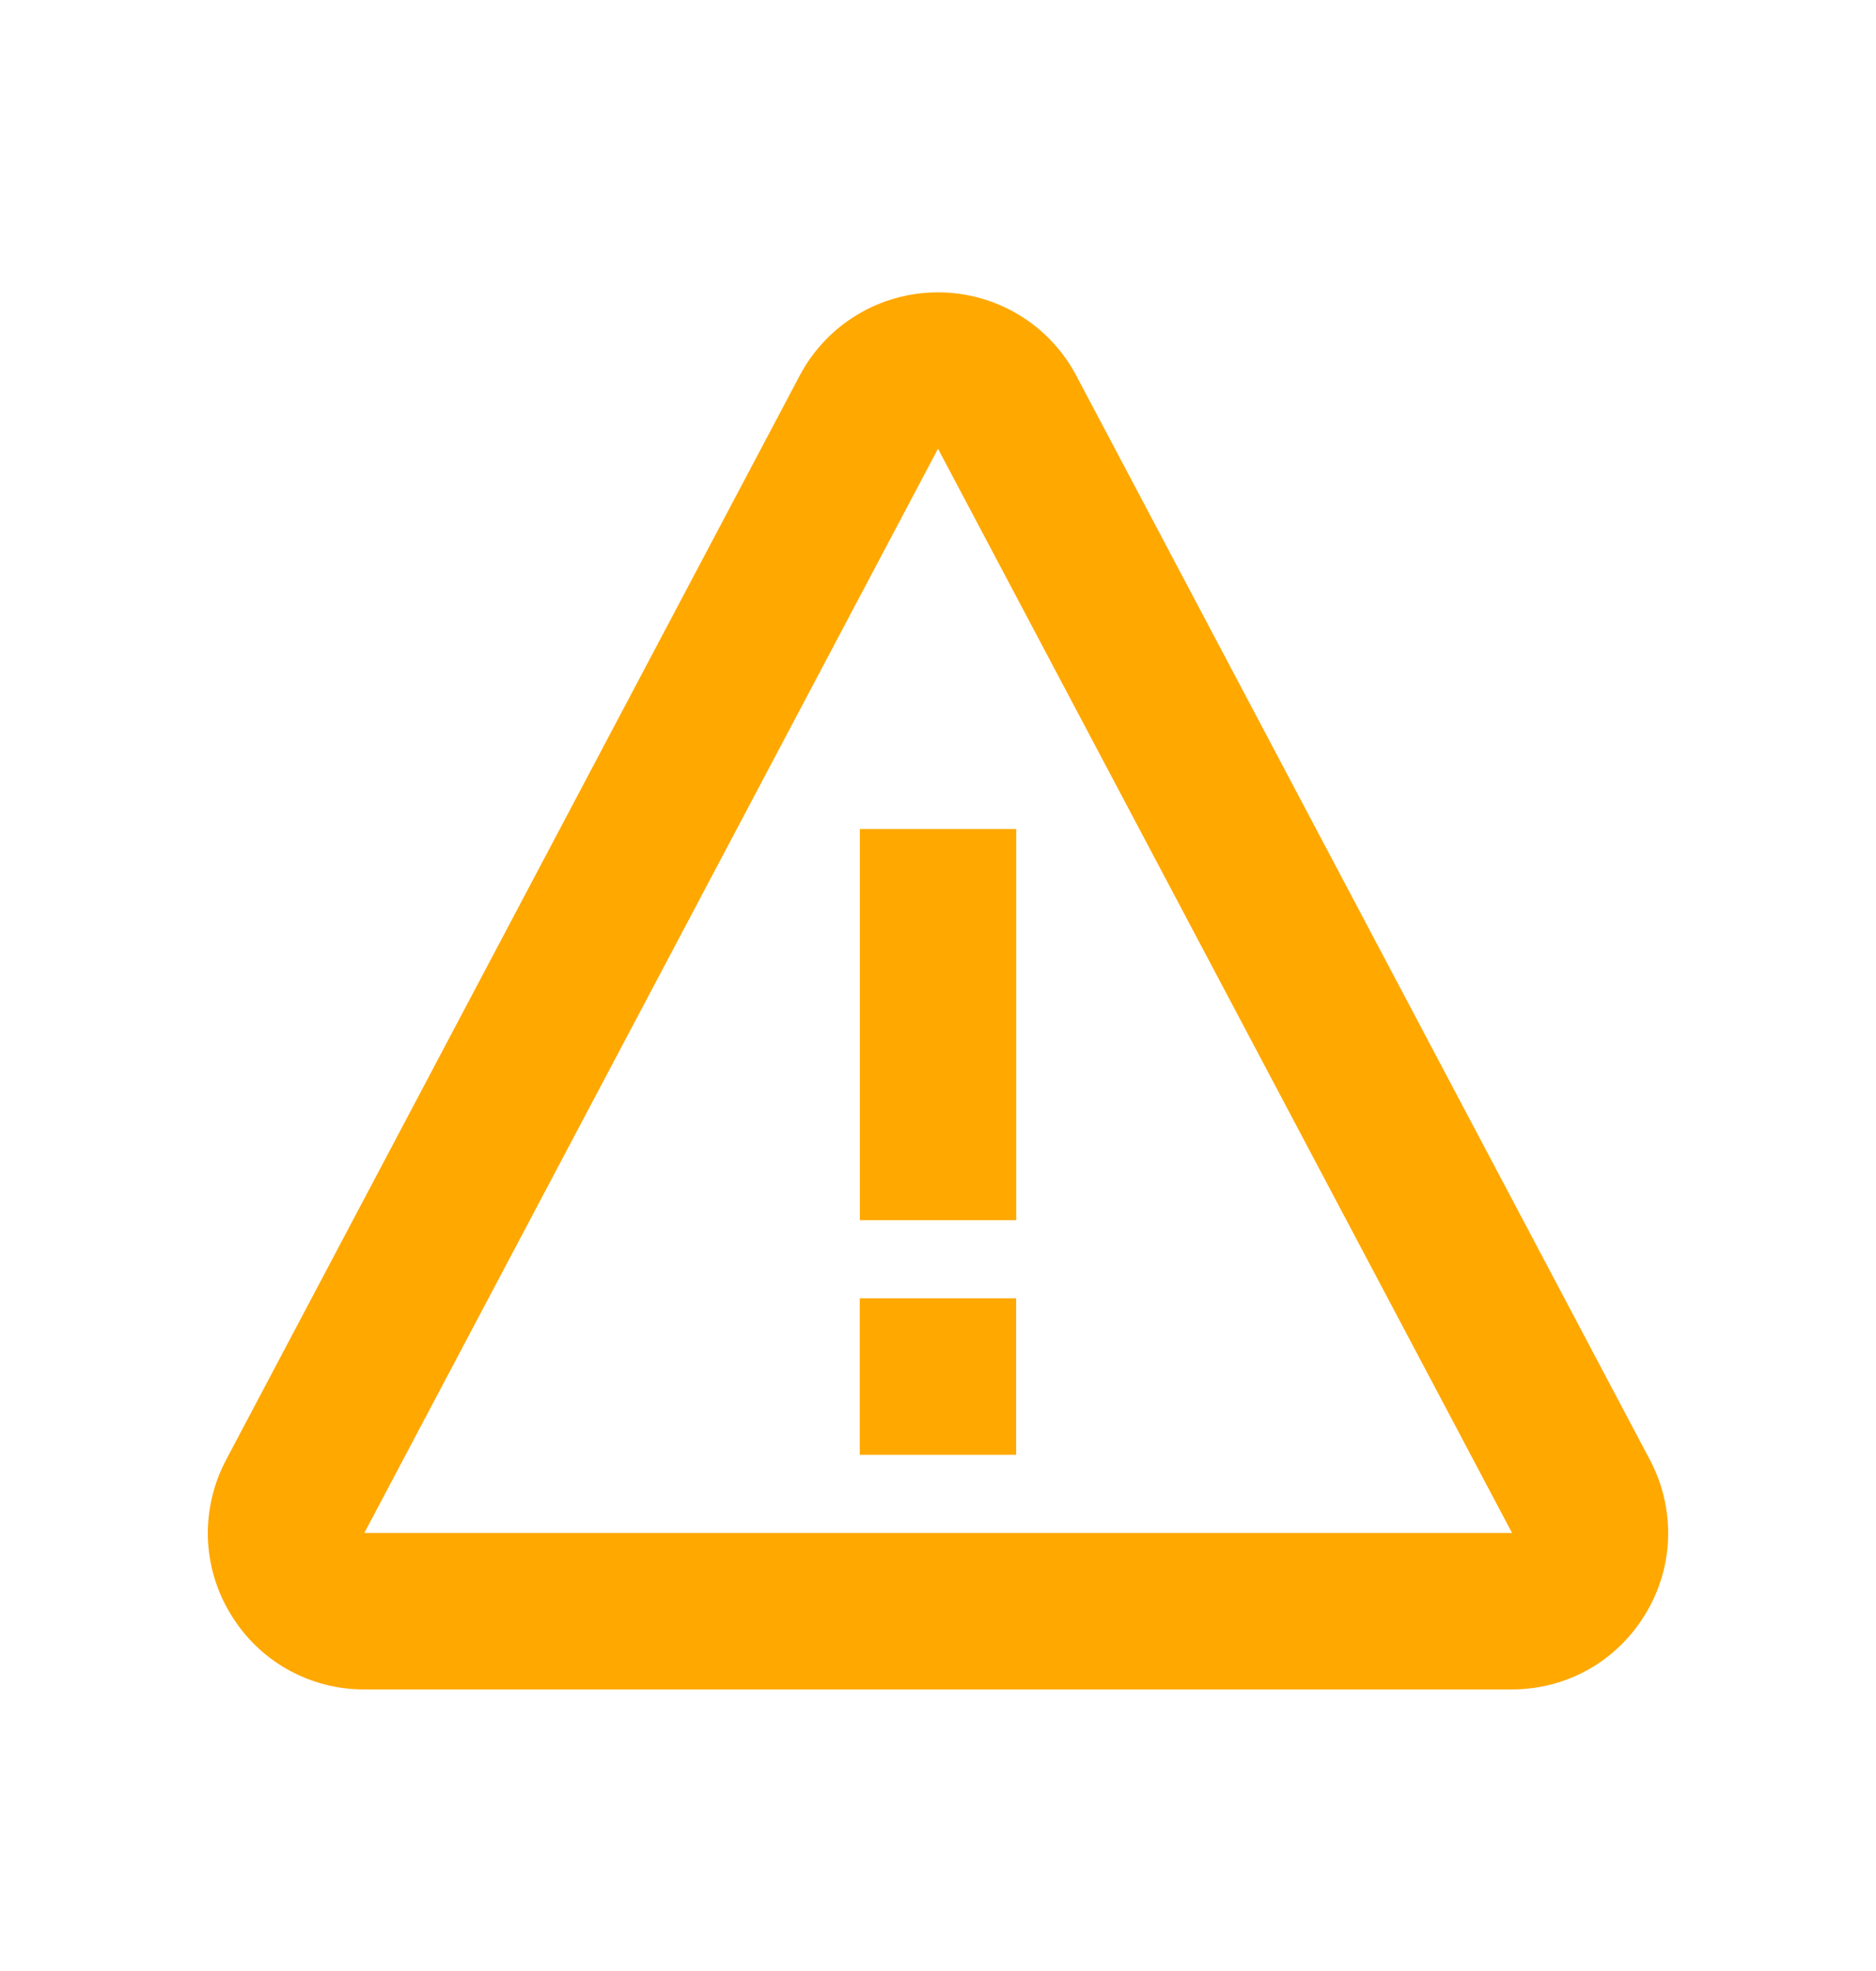 <svg width="20" height="21" viewBox="0 0 20 21" fill="none" xmlns="http://www.w3.org/2000/svg">
<path d="M9.167 8.833H10.834V13H9.167V8.833ZM9.166 13.833H10.833V15.5H9.166V13.833Z" fill="#FFA800"/>
<path d="M11.473 4C11.183 3.454 10.618 3.115 10 3.115C9.381 3.115 8.816 3.454 8.526 4.001L2.411 15.553C2.276 15.807 2.209 16.092 2.216 16.379C2.224 16.667 2.307 16.948 2.456 17.193C2.604 17.44 2.813 17.645 3.063 17.786C3.314 17.927 3.596 18.001 3.884 18H16.116C16.706 18 17.24 17.698 17.544 17.193C17.693 16.947 17.776 16.667 17.784 16.379C17.791 16.092 17.724 15.807 17.589 15.553L11.473 4ZM3.884 16.333L10 4.781L16.12 16.333H3.884Z" fill="#FFA800"/>
</svg>
